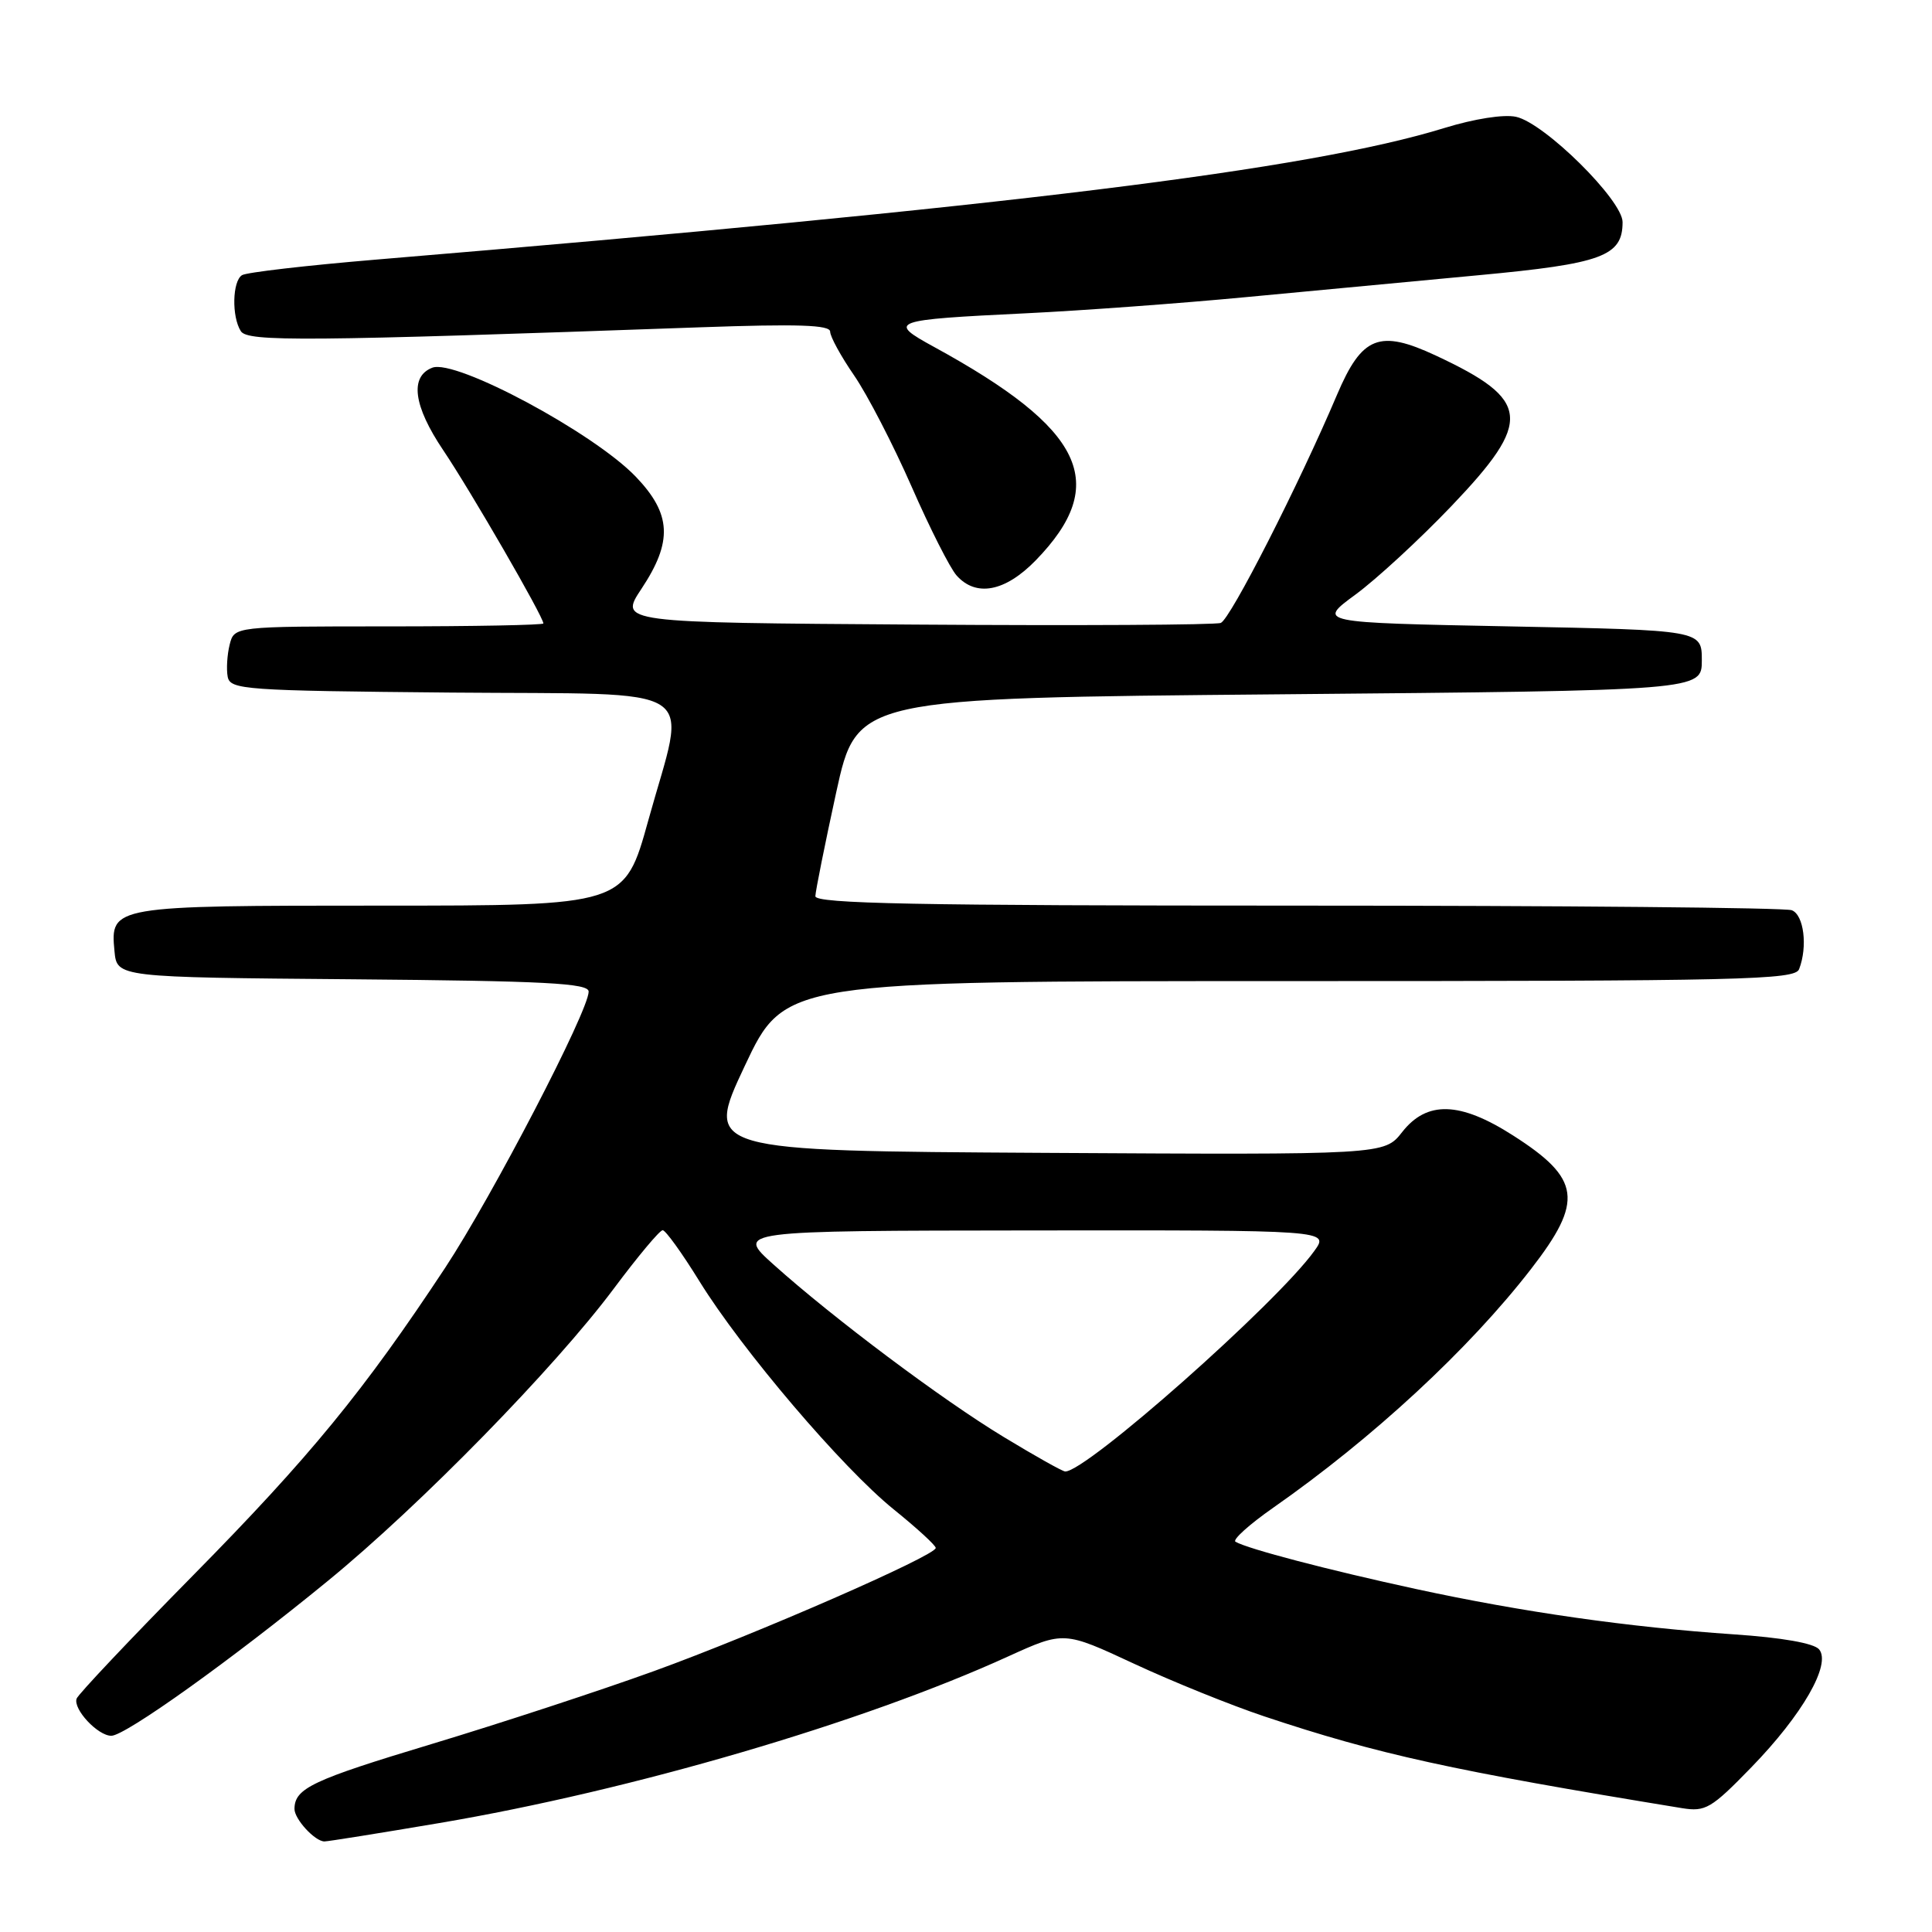 <?xml version="1.0" encoding="UTF-8" standalone="no"?>
<!DOCTYPE svg PUBLIC "-//W3C//DTD SVG 1.1//EN" "http://www.w3.org/Graphics/SVG/1.1/DTD/svg11.dtd" >
<svg xmlns="http://www.w3.org/2000/svg" xmlns:xlink="http://www.w3.org/1999/xlink" version="1.1" viewBox="0 0 256 256">
 <g >
 <path fill="currentColor"
d=" M 58.24 241.56 C 83.63 237.26 114.34 228.27 133.60 219.48 C 140.98 216.13 140.98 216.13 150.24 220.44 C 155.33 222.81 163.10 225.95 167.50 227.42 C 182.57 232.45 192.31 234.59 222.88 239.59 C 225.98 240.09 226.75 239.65 232.05 234.19 C 238.82 227.23 242.68 220.52 241.04 218.55 C 240.37 217.74 236.13 216.99 229.73 216.56 C 215.80 215.61 201.80 213.62 187.61 210.55 C 176.08 208.05 165.33 205.24 163.71 204.29 C 163.27 204.04 165.52 202.01 168.71 199.78 C 181.93 190.54 194.65 178.77 202.87 168.15 C 209.86 159.13 209.47 156.19 200.48 150.45 C 193.45 145.95 189.07 145.82 185.79 150.01 C 183.43 153.02 183.43 153.02 138.41 152.76 C 93.39 152.50 93.39 152.50 98.68 141.25 C 103.98 130.00 103.98 130.00 170.88 130.00 C 230.97 130.00 237.85 129.84 238.39 128.42 C 239.55 125.42 239.02 121.22 237.42 120.61 C 236.55 120.27 207.07 120.00 171.92 120.00 C 121.43 120.00 108.01 119.74 108.04 118.75 C 108.06 118.06 109.30 111.88 110.80 105.00 C 113.54 92.50 113.54 92.50 169.52 92.00 C 225.50 91.50 225.50 91.50 225.50 87.50 C 225.50 83.50 225.50 83.50 200.02 83.00 C 174.55 82.50 174.55 82.50 179.60 78.79 C 182.38 76.75 188.11 71.47 192.33 67.05 C 203.13 55.74 202.85 53.00 190.27 47.12 C 182.78 43.62 180.47 44.53 177.17 52.29 C 172.10 64.24 163.02 82.06 161.76 82.54 C 161.07 82.81 142.84 82.91 121.26 82.76 C 82.02 82.50 82.02 82.50 85.01 78.00 C 89.16 71.74 88.97 68.10 84.25 63.17 C 78.66 57.34 60.37 47.54 57.29 48.72 C 54.26 49.88 54.77 53.78 58.74 59.67 C 62.38 65.08 72.00 81.72 72.00 82.61 C 72.00 82.82 62.78 83.00 51.52 83.00 C 31.04 83.00 31.04 83.00 30.43 85.42 C 30.10 86.75 29.98 88.66 30.17 89.67 C 30.50 91.39 32.35 91.52 59.76 91.77 C 93.83 92.07 91.01 90.24 85.89 108.75 C 82.77 120.00 82.77 120.00 50.58 120.00 C 14.78 120.00 14.60 120.03 15.17 126.04 C 15.50 129.50 15.50 129.50 46.75 129.76 C 72.29 129.98 78.00 130.28 78.00 131.39 C 78.00 133.95 65.24 158.50 58.98 168.00 C 48.21 184.31 41.10 193.00 25.55 208.78 C 17.27 217.18 10.34 224.52 10.15 225.08 C 9.67 226.48 12.96 230.00 14.75 230.00 C 16.60 230.00 30.70 219.92 43.50 209.43 C 55.68 199.46 73.50 181.24 81.33 170.75 C 84.51 166.49 87.42 163.00 87.81 163.01 C 88.19 163.01 90.38 166.05 92.67 169.76 C 98.30 178.87 111.60 194.49 118.42 200.00 C 121.48 202.47 123.99 204.77 123.99 205.11 C 124.00 206.12 100.28 216.49 86.65 221.43 C 79.58 223.99 66.32 228.34 57.17 231.10 C 41.35 235.87 39.05 236.96 39.02 239.68 C 39.00 241.03 41.73 244.00 42.99 244.00 C 43.46 244.00 50.32 242.90 58.24 241.56 Z  M 137.24 74.25 C 147.13 64.07 143.69 56.86 123.75 45.96 C 117.53 42.56 118.03 42.38 136.00 41.51 C 143.43 41.15 156.47 40.19 165.00 39.38 C 173.53 38.57 187.43 37.26 195.90 36.47 C 212.30 34.94 215.00 33.95 215.00 29.43 C 215.00 26.53 204.66 16.30 200.89 15.48 C 199.28 15.12 195.35 15.74 191.39 16.96 C 173.45 22.50 133.61 27.41 49.82 34.40 C 40.65 35.17 32.66 36.09 32.07 36.46 C 30.79 37.25 30.68 41.95 31.91 43.88 C 32.80 45.30 40.31 45.24 92.75 43.37 C 105.77 42.91 110.00 43.05 110.00 43.95 C 110.00 44.60 111.43 47.22 113.19 49.77 C 114.94 52.32 118.35 58.92 120.78 64.45 C 123.20 69.98 125.89 75.29 126.75 76.25 C 129.33 79.15 133.19 78.41 137.24 74.25 Z  M 133.00 190.41 C 124.82 185.46 110.41 174.66 102.50 167.56 C 97.50 163.08 97.50 163.08 136.82 163.04 C 176.14 163.00 176.14 163.00 174.16 165.75 C 169.17 172.70 143.89 195.07 141.14 194.98 C 140.79 194.97 137.12 192.91 133.00 190.41 Z "/>
</g>
</svg>